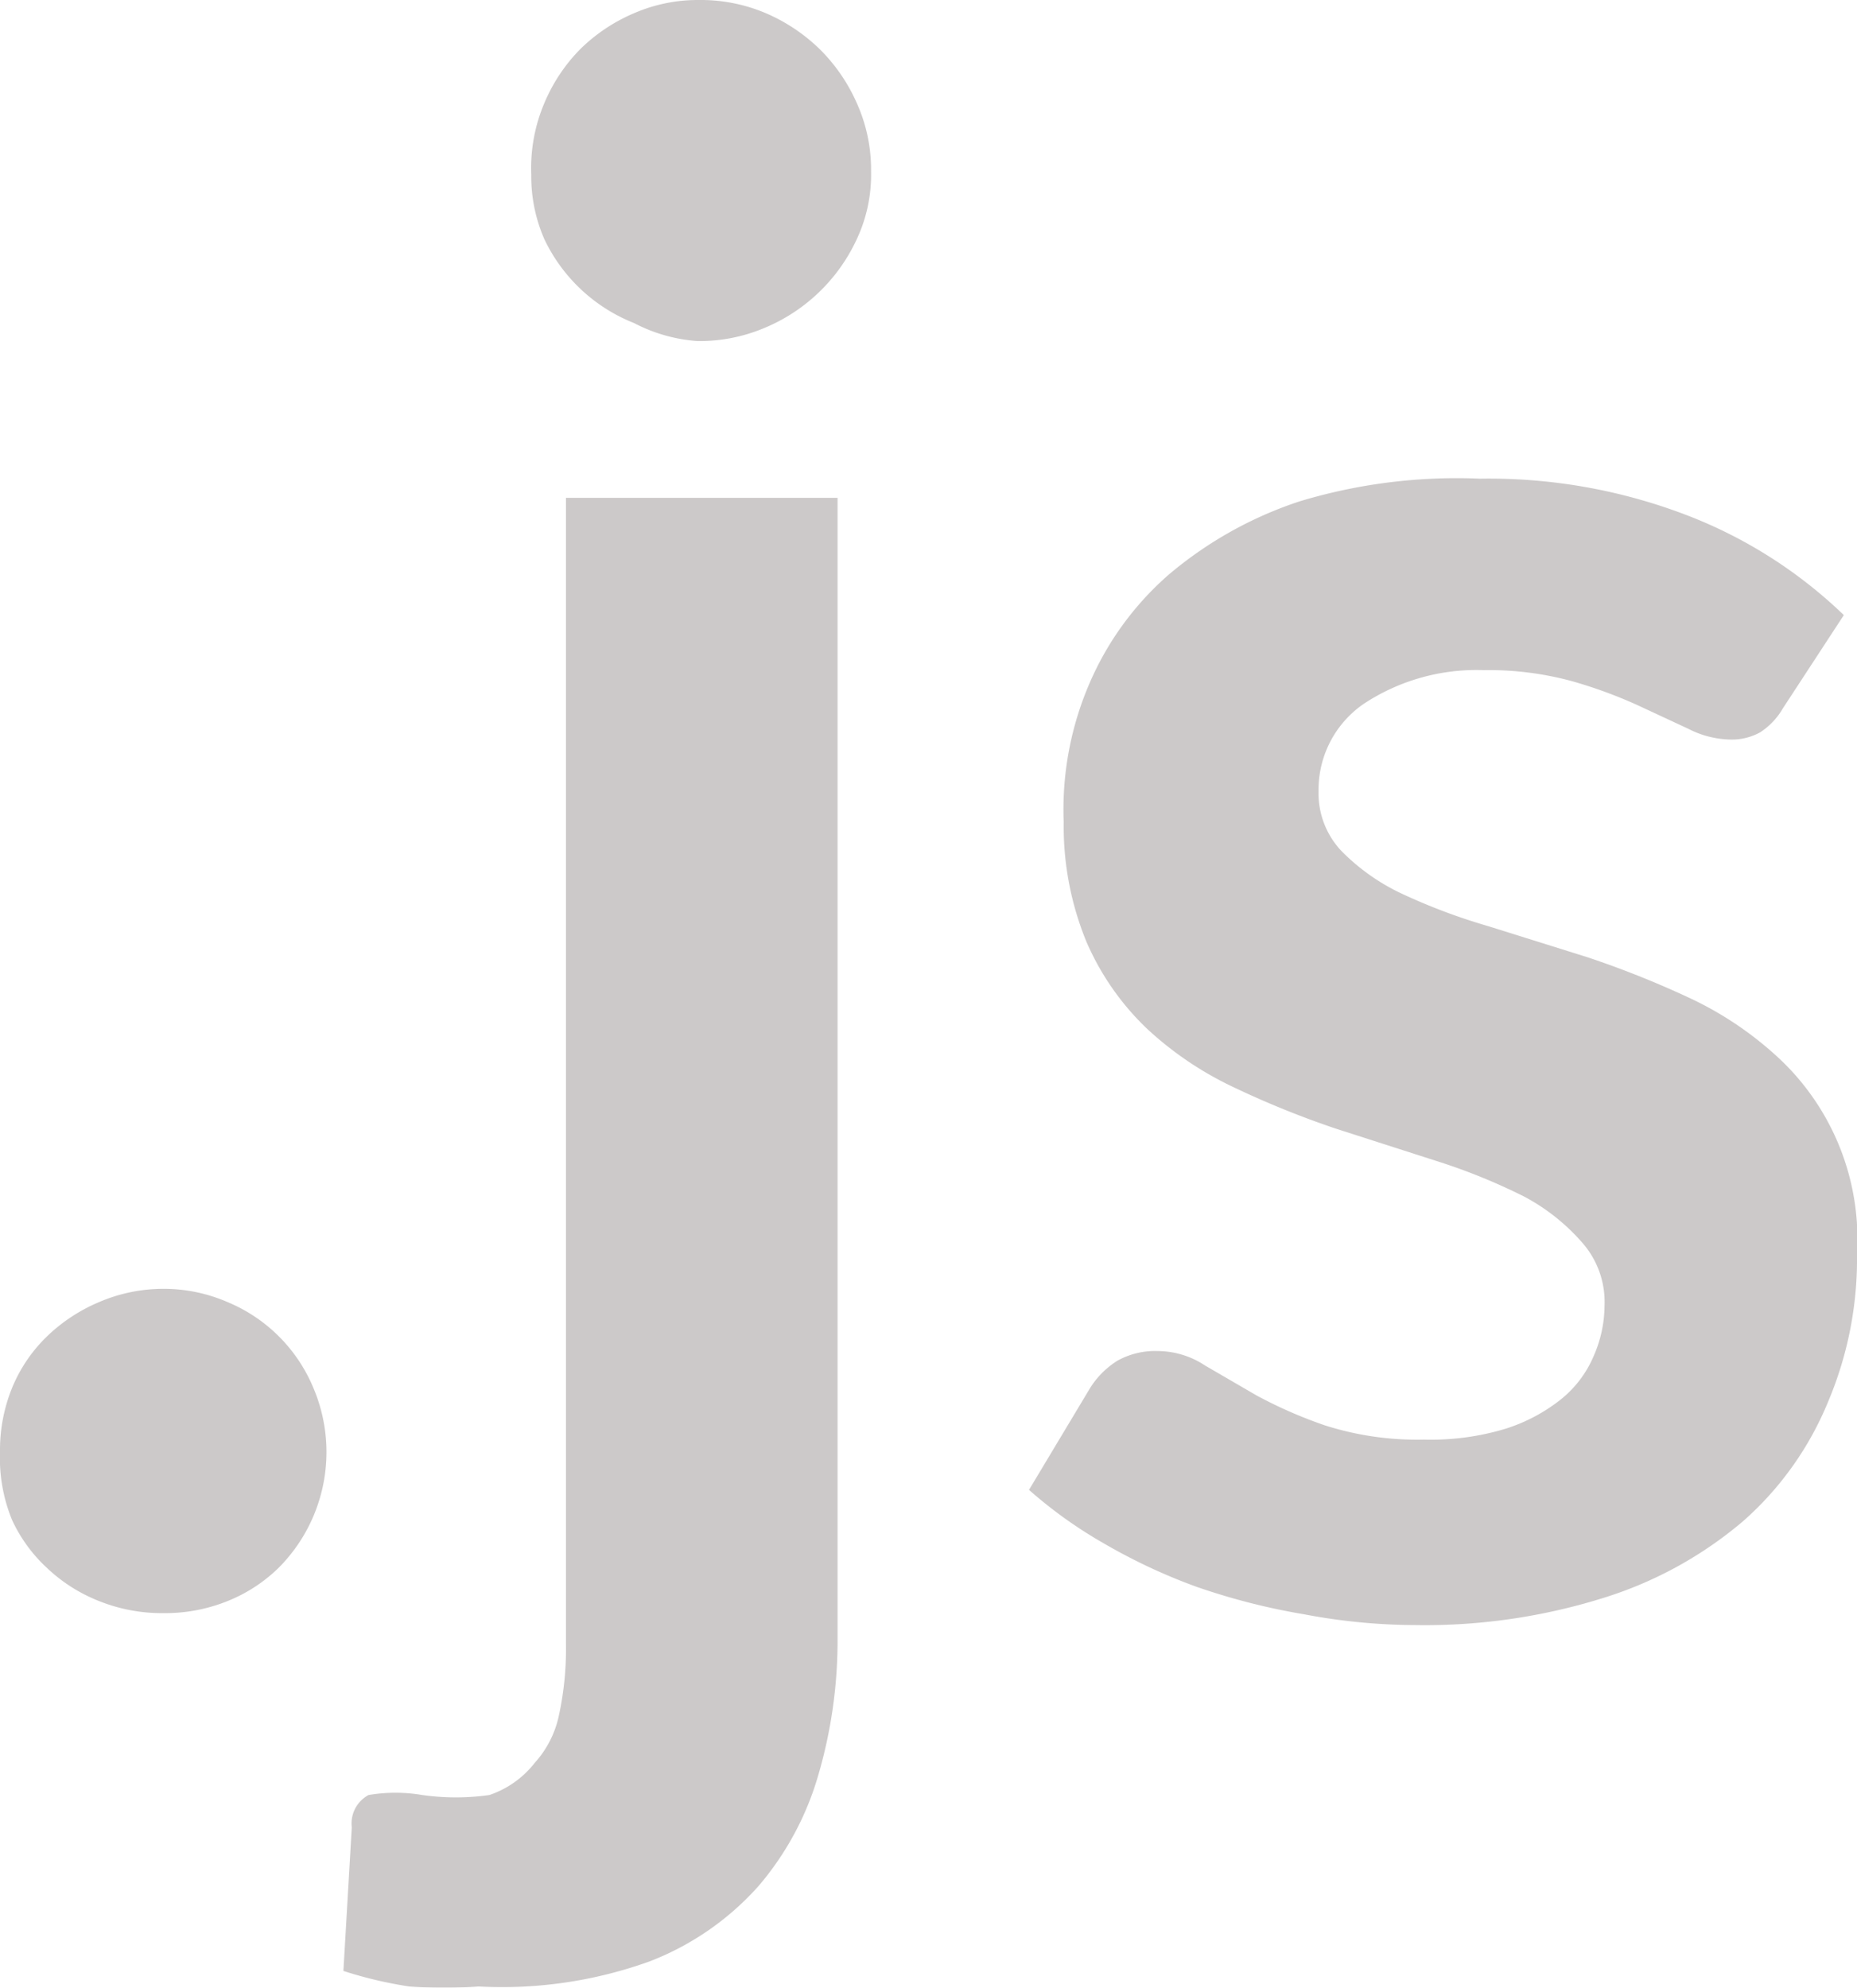 <svg id="Layer_1" data-name="Layer 1" xmlns="http://www.w3.org/2000/svg" viewBox="0 0 15.52 16.61"><defs><style>.cls-1{opacity:0.5;}.cls-2{fill:#999494;}</style></defs><title>code-components</title><g class="cls-1"><path class="cls-2" d="M0,12.13A1.38,1.38,0,0,1,.1,11.6a1.27,1.27,0,0,1,.29-0.43,1.42,1.42,0,0,1,.44-0.29,1.36,1.36,0,0,1,.54-0.11,1.34,1.34,0,0,1,.53.11,1.33,1.33,0,0,1,.72.72,1.37,1.37,0,0,1-.29,1.5,1.3,1.3,0,0,1-.43.28,1.39,1.39,0,0,1-.53.1,1.41,1.41,0,0,1-.54-0.1A1.35,1.35,0,0,1,.39,13.1,1.27,1.27,0,0,1,.1,12.7,1.37,1.37,0,0,1,0,12.13Z"/><path class="cls-2" d="M7,4.12V13.7a4,4,0,0,1-.16,1.13,2.49,2.49,0,0,1-.5.93,2.35,2.35,0,0,1-.91.63A3.64,3.64,0,0,1,4,16.6a4,4,0,0,1-.58,0,3.5,3.5,0,0,1-.55-0.13l0.07-1.2A0.27,0.27,0,0,1,3.08,15a1.34,1.34,0,0,1,.45,0A2,2,0,0,0,4.09,15a0.81,0.81,0,0,0,.38-0.27,0.85,0.85,0,0,0,.2-0.39,2.62,2.62,0,0,0,.06-0.6V4.16H7v0ZM7.28,1.43A1.27,1.27,0,0,1,7.16,2a1.47,1.47,0,0,1-.77.74,1.39,1.39,0,0,1-.56.11A1.34,1.34,0,0,1,5.3,2.7,1.4,1.4,0,0,1,4.55,2a1.31,1.31,0,0,1-.11-0.54A1.39,1.39,0,0,1,4.55.86,1.43,1.43,0,0,1,4.85.41,1.45,1.45,0,0,1,5.3.11,1.34,1.34,0,0,1,5.84,0,1.39,1.39,0,0,1,6.4.11a1.48,1.48,0,0,1,.45.3,1.46,1.46,0,0,1,.31.45A1.35,1.35,0,0,1,7.28,1.43Z"/><path class="cls-2" d="M14.9,5.92a0.59,0.59,0,0,1-.19.2,0.49,0.49,0,0,1-.25.06,0.8,0.8,0,0,1-.35-0.09l-0.43-.2a3.9,3.9,0,0,0-.55-0.2A2.65,2.65,0,0,0,12.4,5.6a1.71,1.71,0,0,0-1,.28,0.87,0.87,0,0,0-.38.73,0.7,0.7,0,0,0,.19.5,1.75,1.75,0,0,0,.51.36,5,5,0,0,0,.72.27L13.27,8a8,8,0,0,1,.83.33,2.89,2.89,0,0,1,.72.47,2.07,2.07,0,0,1,.7,1.68,3.06,3.06,0,0,1-.24,1.23,2.69,2.69,0,0,1-.71,1,3.32,3.32,0,0,1-1.16.64,5,5,0,0,1-1.58.23,5.06,5.06,0,0,1-.93-0.09A5.52,5.52,0,0,1,10,13.26a4.78,4.78,0,0,1-.77-0.36,3.75,3.75,0,0,1-.63-0.45l0.51-.85a0.72,0.72,0,0,1,.23-0.23,0.65,0.65,0,0,1,.34-0.08,0.72,0.72,0,0,1,.39.12l0.43,0.25a3.79,3.79,0,0,0,.57.25,2.53,2.53,0,0,0,.83.12,2.16,2.16,0,0,0,.68-0.09,1.44,1.44,0,0,0,.47-0.25,0.93,0.93,0,0,0,.27-0.36,1.06,1.06,0,0,0,.09-0.42,0.75,0.75,0,0,0-.19-0.53A1.7,1.7,0,0,0,12.74,10,5,5,0,0,0,12,9.7l-0.84-.27a7.68,7.68,0,0,1-.84-0.34A2.84,2.84,0,0,1,9.59,8.6a2.22,2.22,0,0,1-.51-0.73,2.54,2.54,0,0,1-.19-1A2.66,2.66,0,0,1,9.11,5.7a2.53,2.53,0,0,1,.66-0.9,3.28,3.28,0,0,1,1.09-.61A4.54,4.54,0,0,1,12.37,4a4.62,4.62,0,0,1,1.74.31,3.91,3.91,0,0,1,1.3.83Z"/></g></svg>